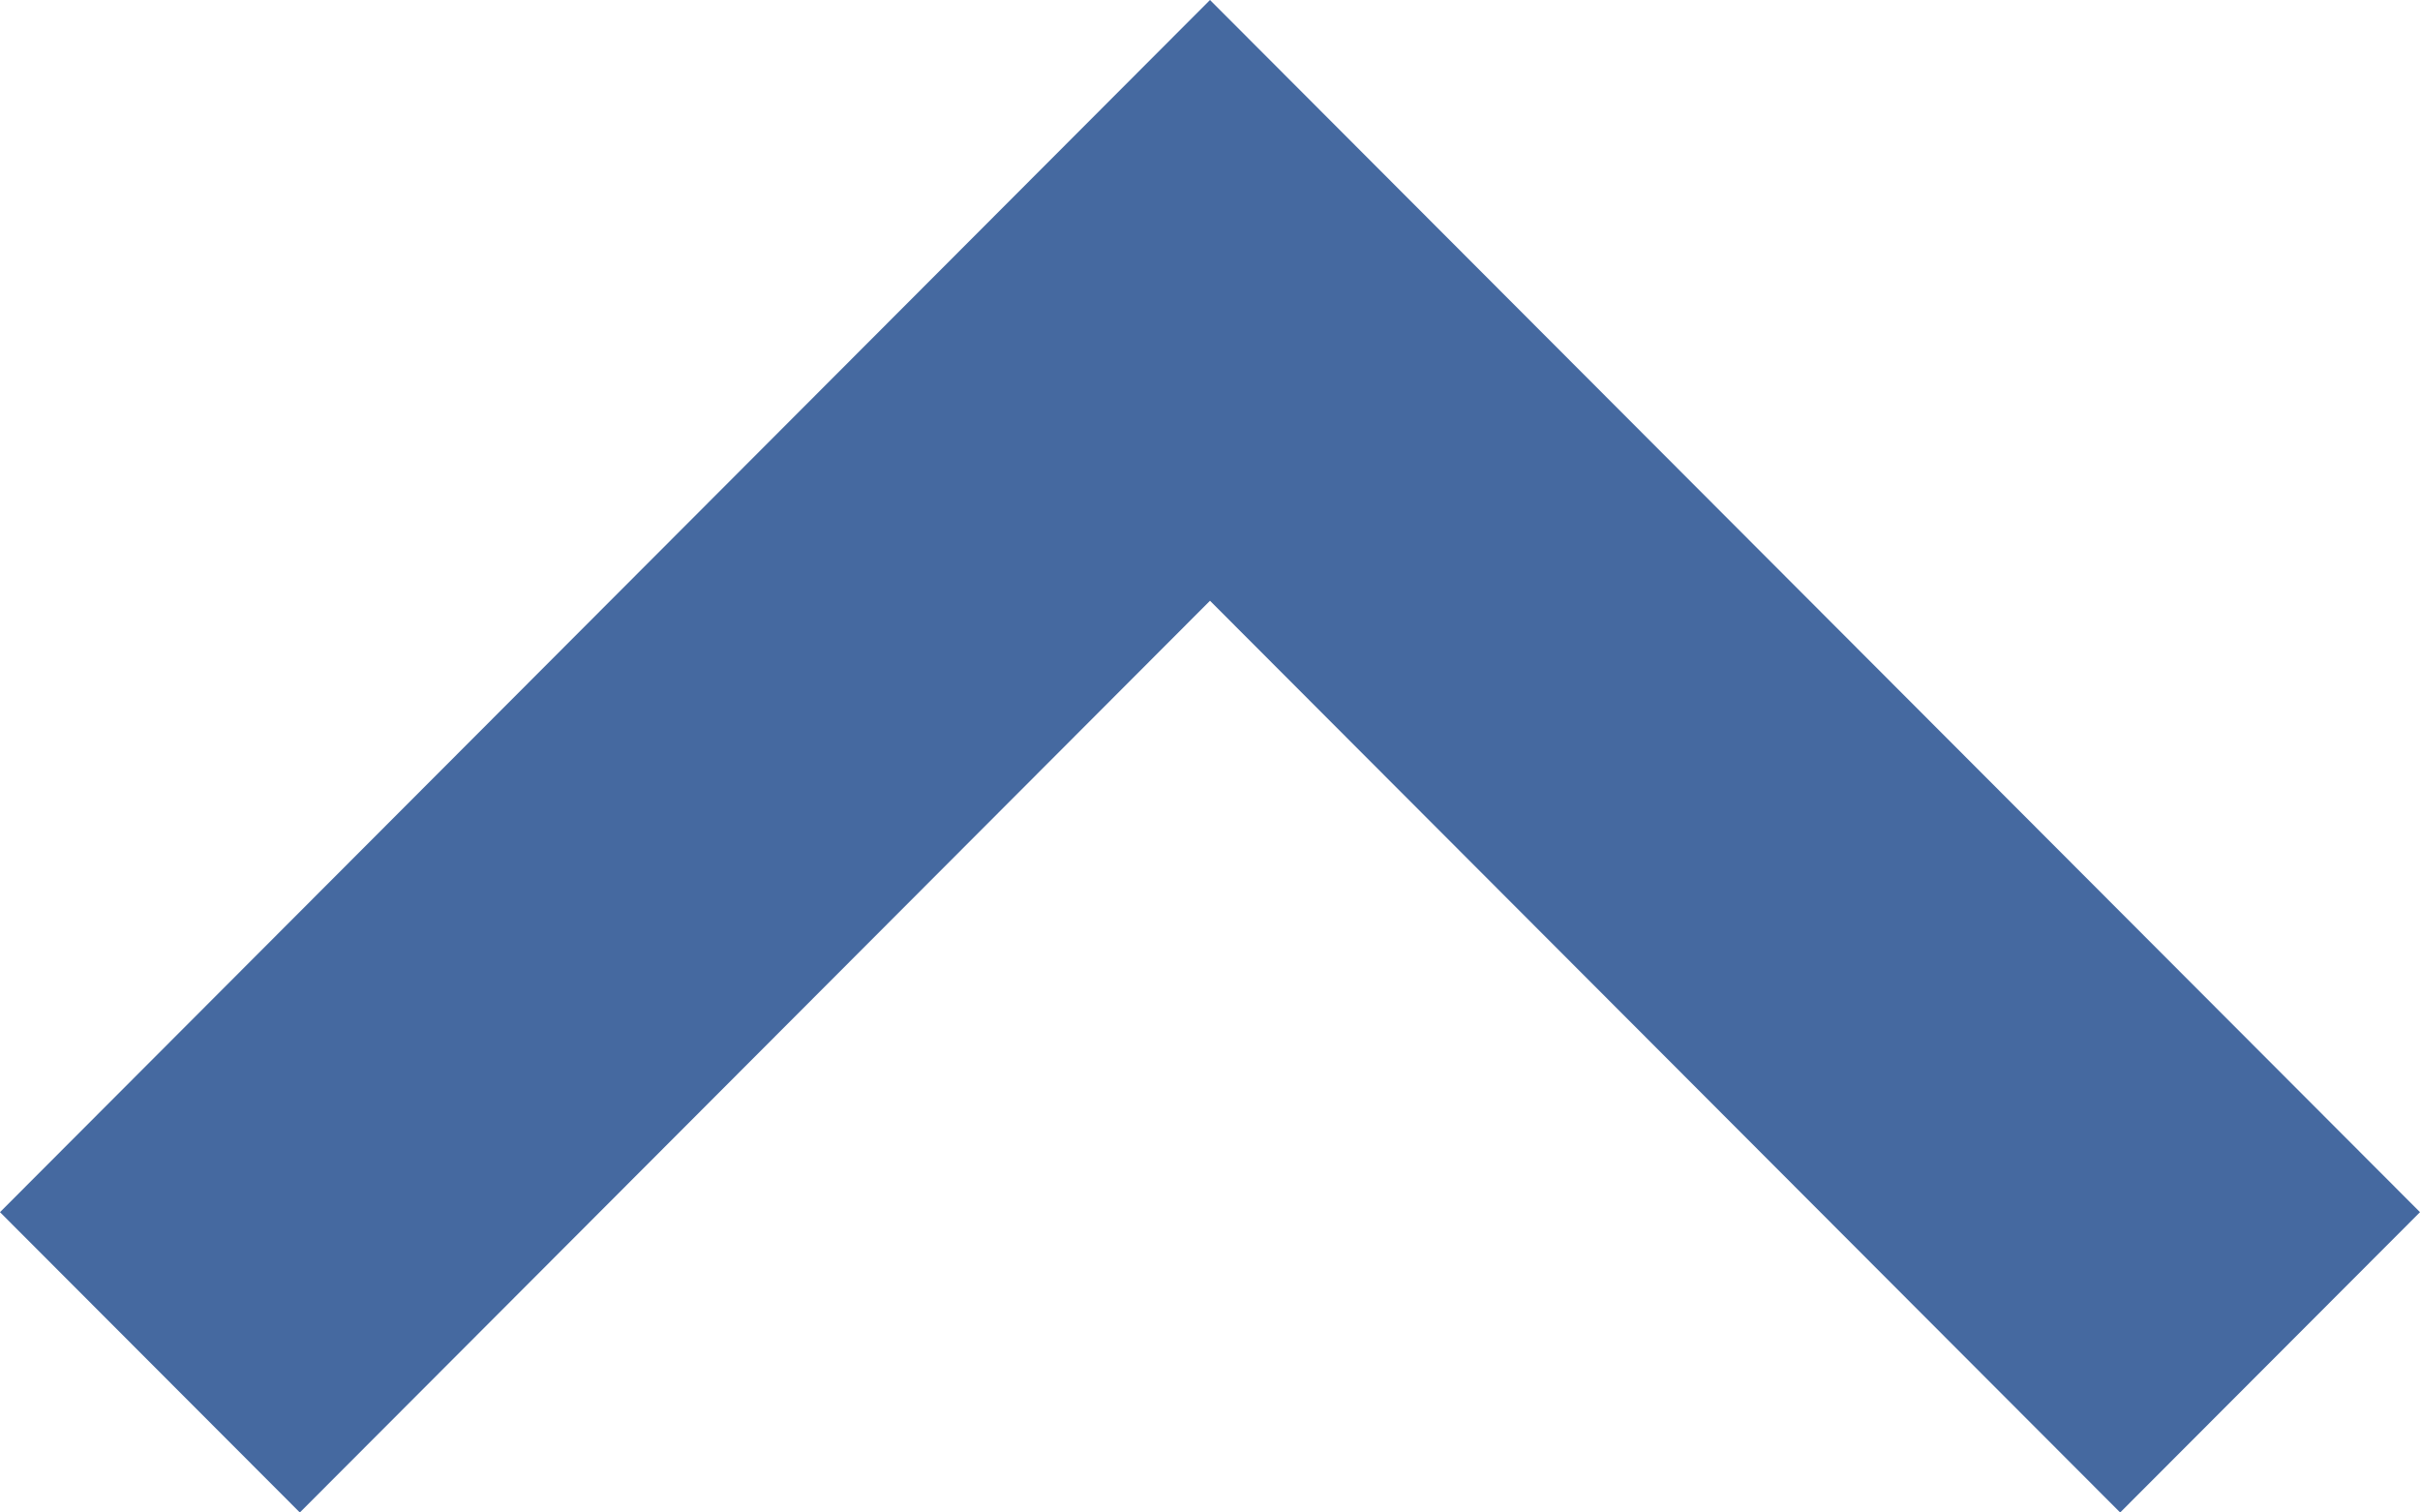 <svg xmlns="http://www.w3.org/2000/svg" width="20" height="12.5" viewBox="0 0 20 12.5">
  <g id="Icon_chevron_down" data-name="Icon / chevron / down" transform="translate(20 12.5) rotate(180)">
    <path id="Chevron_Down" data-name="Chevron / Down" d="M7.535,10,0,17.522,2.482,20,12.5,10,2.482,0,0,2.478Z" transform="translate(20) rotate(90)" fill="#4569a0"/>
  </g>
</svg>
